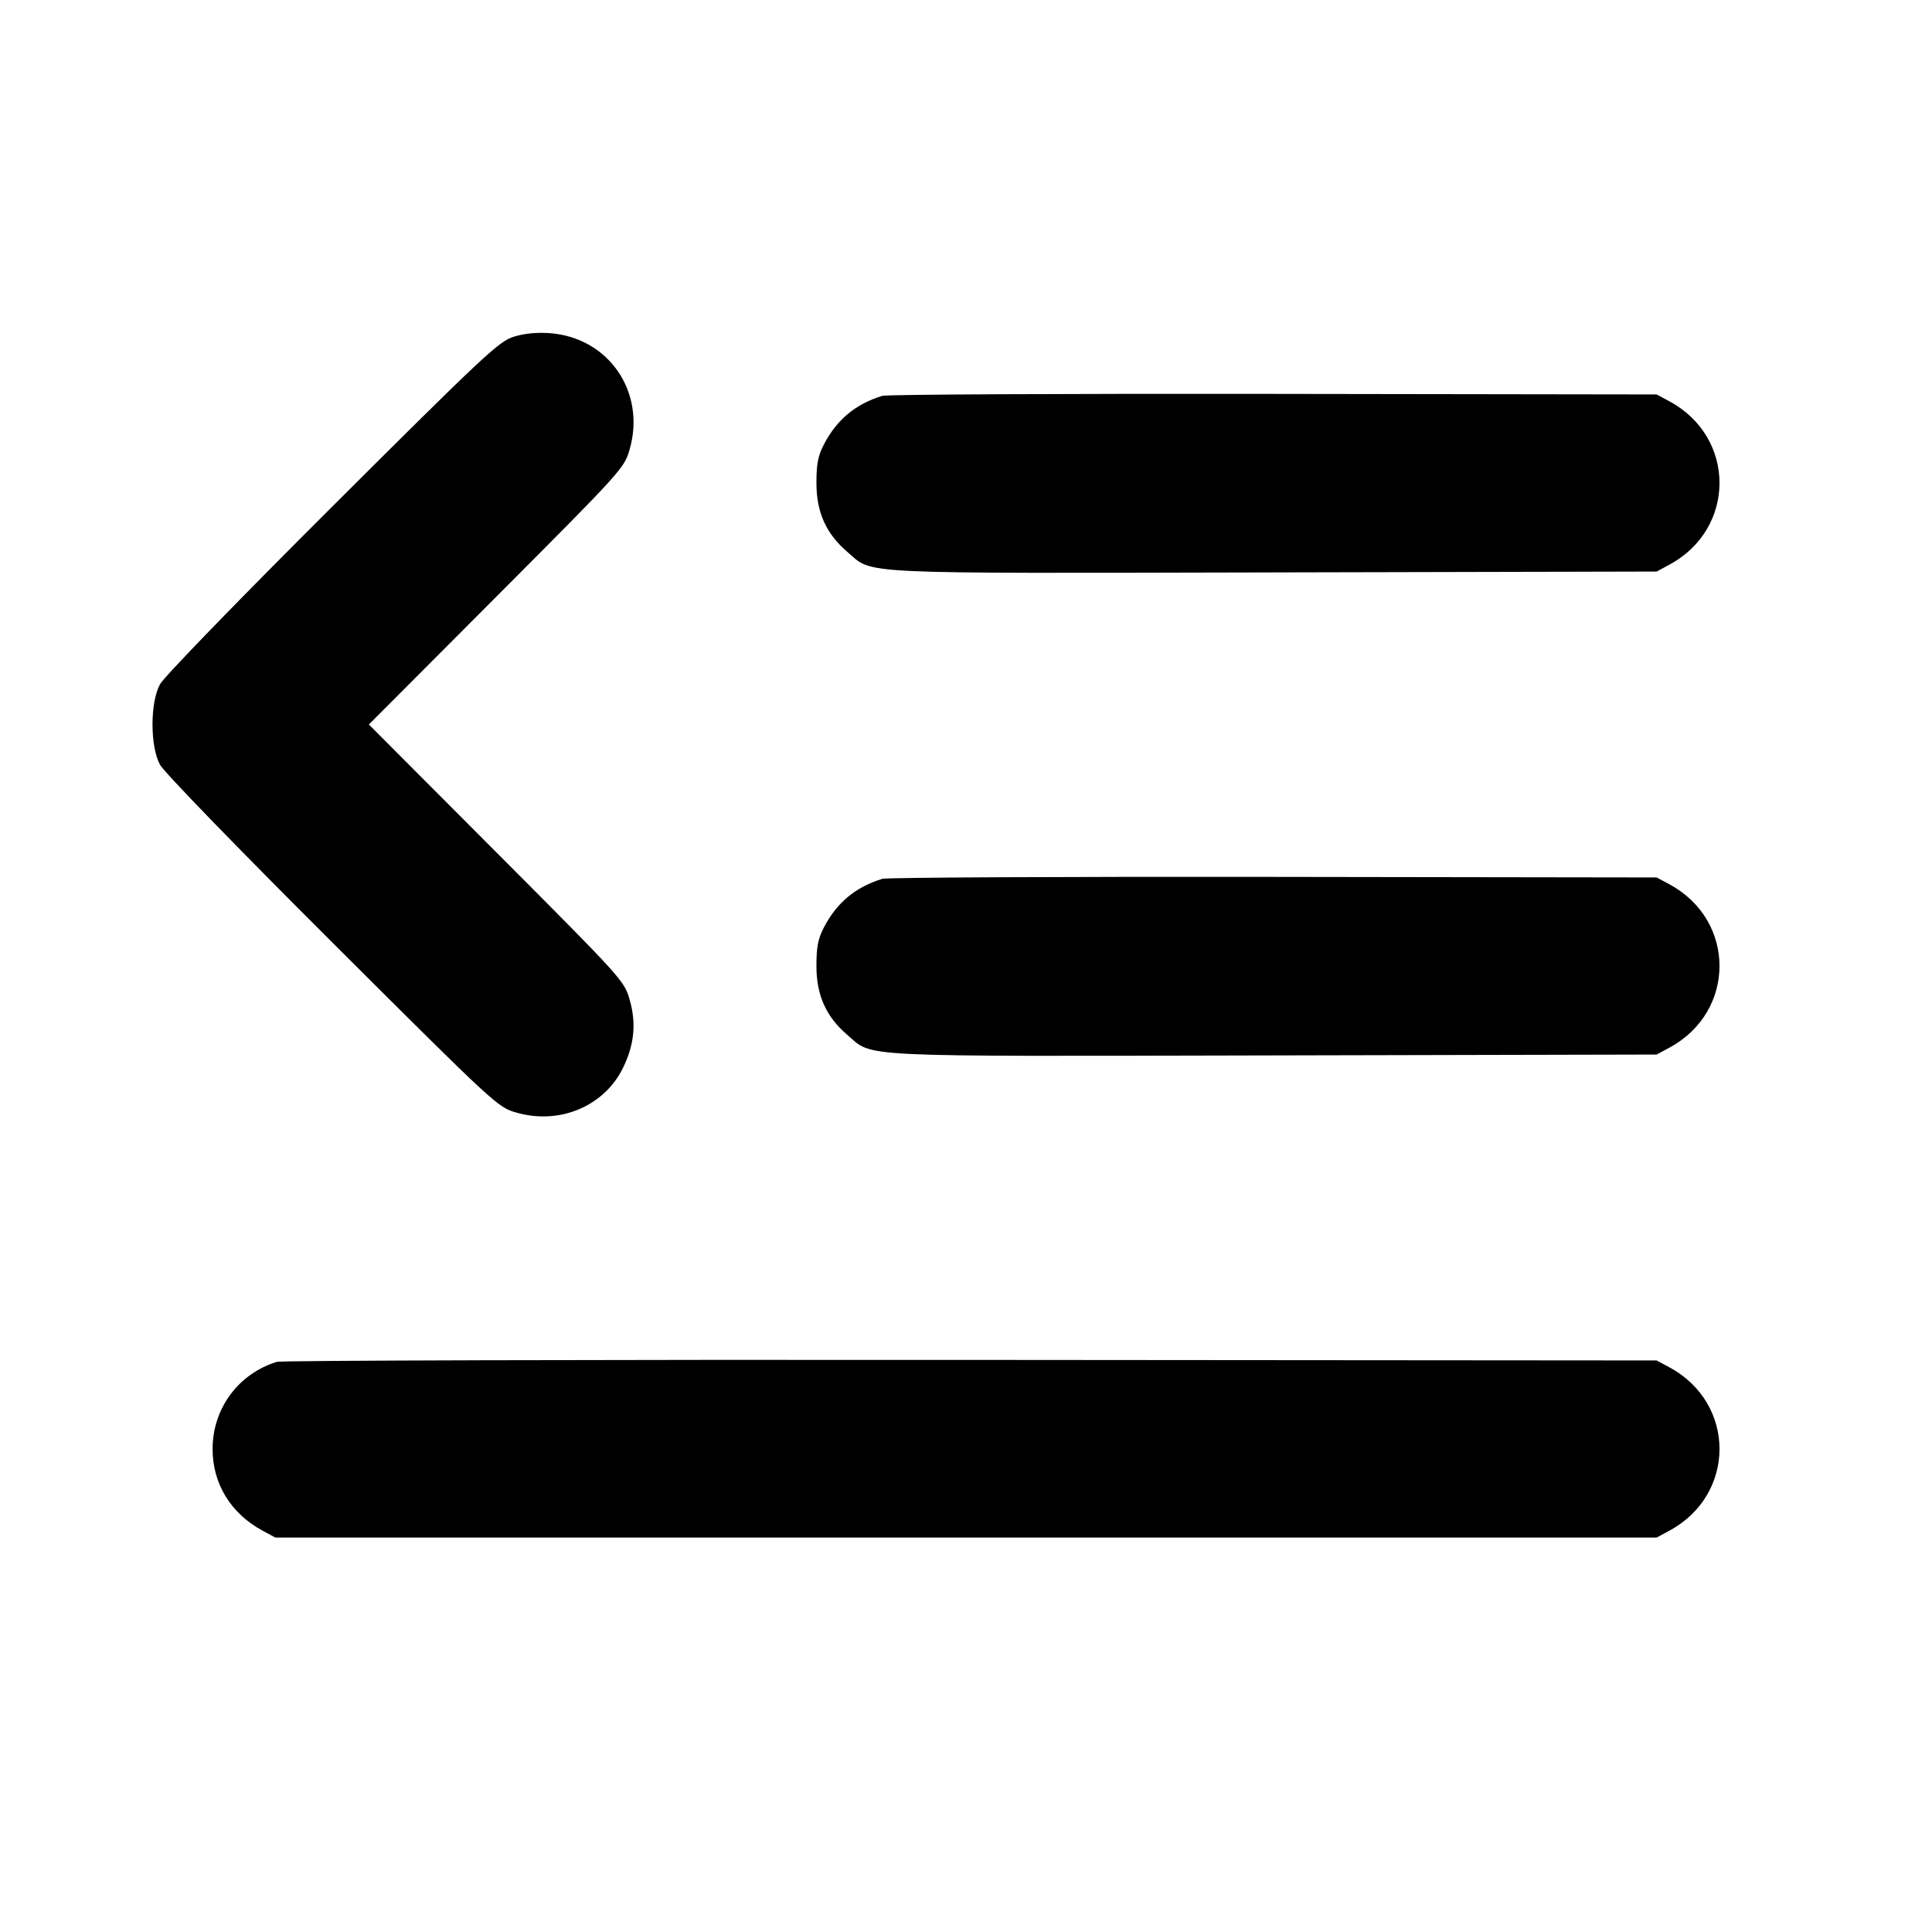 <svg fill="currentColor" viewBox="0 0 256 256" xmlns="http://www.w3.org/2000/svg"><path d="M68.053 44.624 C 66.095 45.241,64.123 47.088,44.022 67.128 C 31.593 79.519,21.724 89.698,21.200 90.667 C 19.877 93.113,19.877 98.887,21.200 101.333 C 21.724 102.302,31.594 112.483,44.022 124.873 C 65.762 146.548,65.938 146.710,68.445 147.430 C 74.157 149.071,80.059 146.589,82.549 141.501 C 84.056 138.421,84.332 135.582,83.429 132.445 C 82.712 129.956,82.459 129.676,65.790 112.960 L 48.878 96.000 65.790 79.040 C 82.466 62.316,82.712 62.045,83.430 59.552 C 85.619 51.946,80.646 44.713,72.836 44.145 C 71.114 44.020,69.440 44.188,68.053 44.624 M116.907 52.449 C 113.358 53.544,110.875 55.610,109.177 58.880 C 108.391 60.394,108.180 61.477,108.181 64.000 C 108.182 67.864,109.457 70.715,112.256 73.111 C 115.792 76.138,112.389 75.973,168.771 75.847 L 219.520 75.733 221.227 74.809 C 230.049 70.034,230.049 57.957,221.227 53.189 L 219.520 52.267 168.747 52.193 C 140.821 52.153,117.493 52.268,116.907 52.449 M116.907 116.449 C 113.358 117.544,110.875 119.610,109.177 122.880 C 108.391 124.394,108.180 125.477,108.181 128.000 C 108.182 131.864,109.457 134.715,112.256 137.111 C 115.792 140.138,112.389 139.973,168.771 139.847 L 219.520 139.733 221.227 138.809 C 230.049 134.034,230.049 121.957,221.227 117.189 L 219.520 116.267 168.747 116.193 C 140.821 116.153,117.493 116.268,116.907 116.449 M36.691 180.450 C 31.588 182.012,28.168 186.646,28.168 192.000 C 28.168 196.598,30.579 200.544,34.773 202.811 L 36.480 203.733 128.000 203.733 L 219.520 203.733 221.227 202.809 C 230.049 198.034,230.049 185.957,221.227 181.189 L 219.520 180.267 128.640 180.195 C 78.656 180.155,37.279 180.270,36.691 180.450 " stroke="none" fill-rule="evenodd"></path></svg>